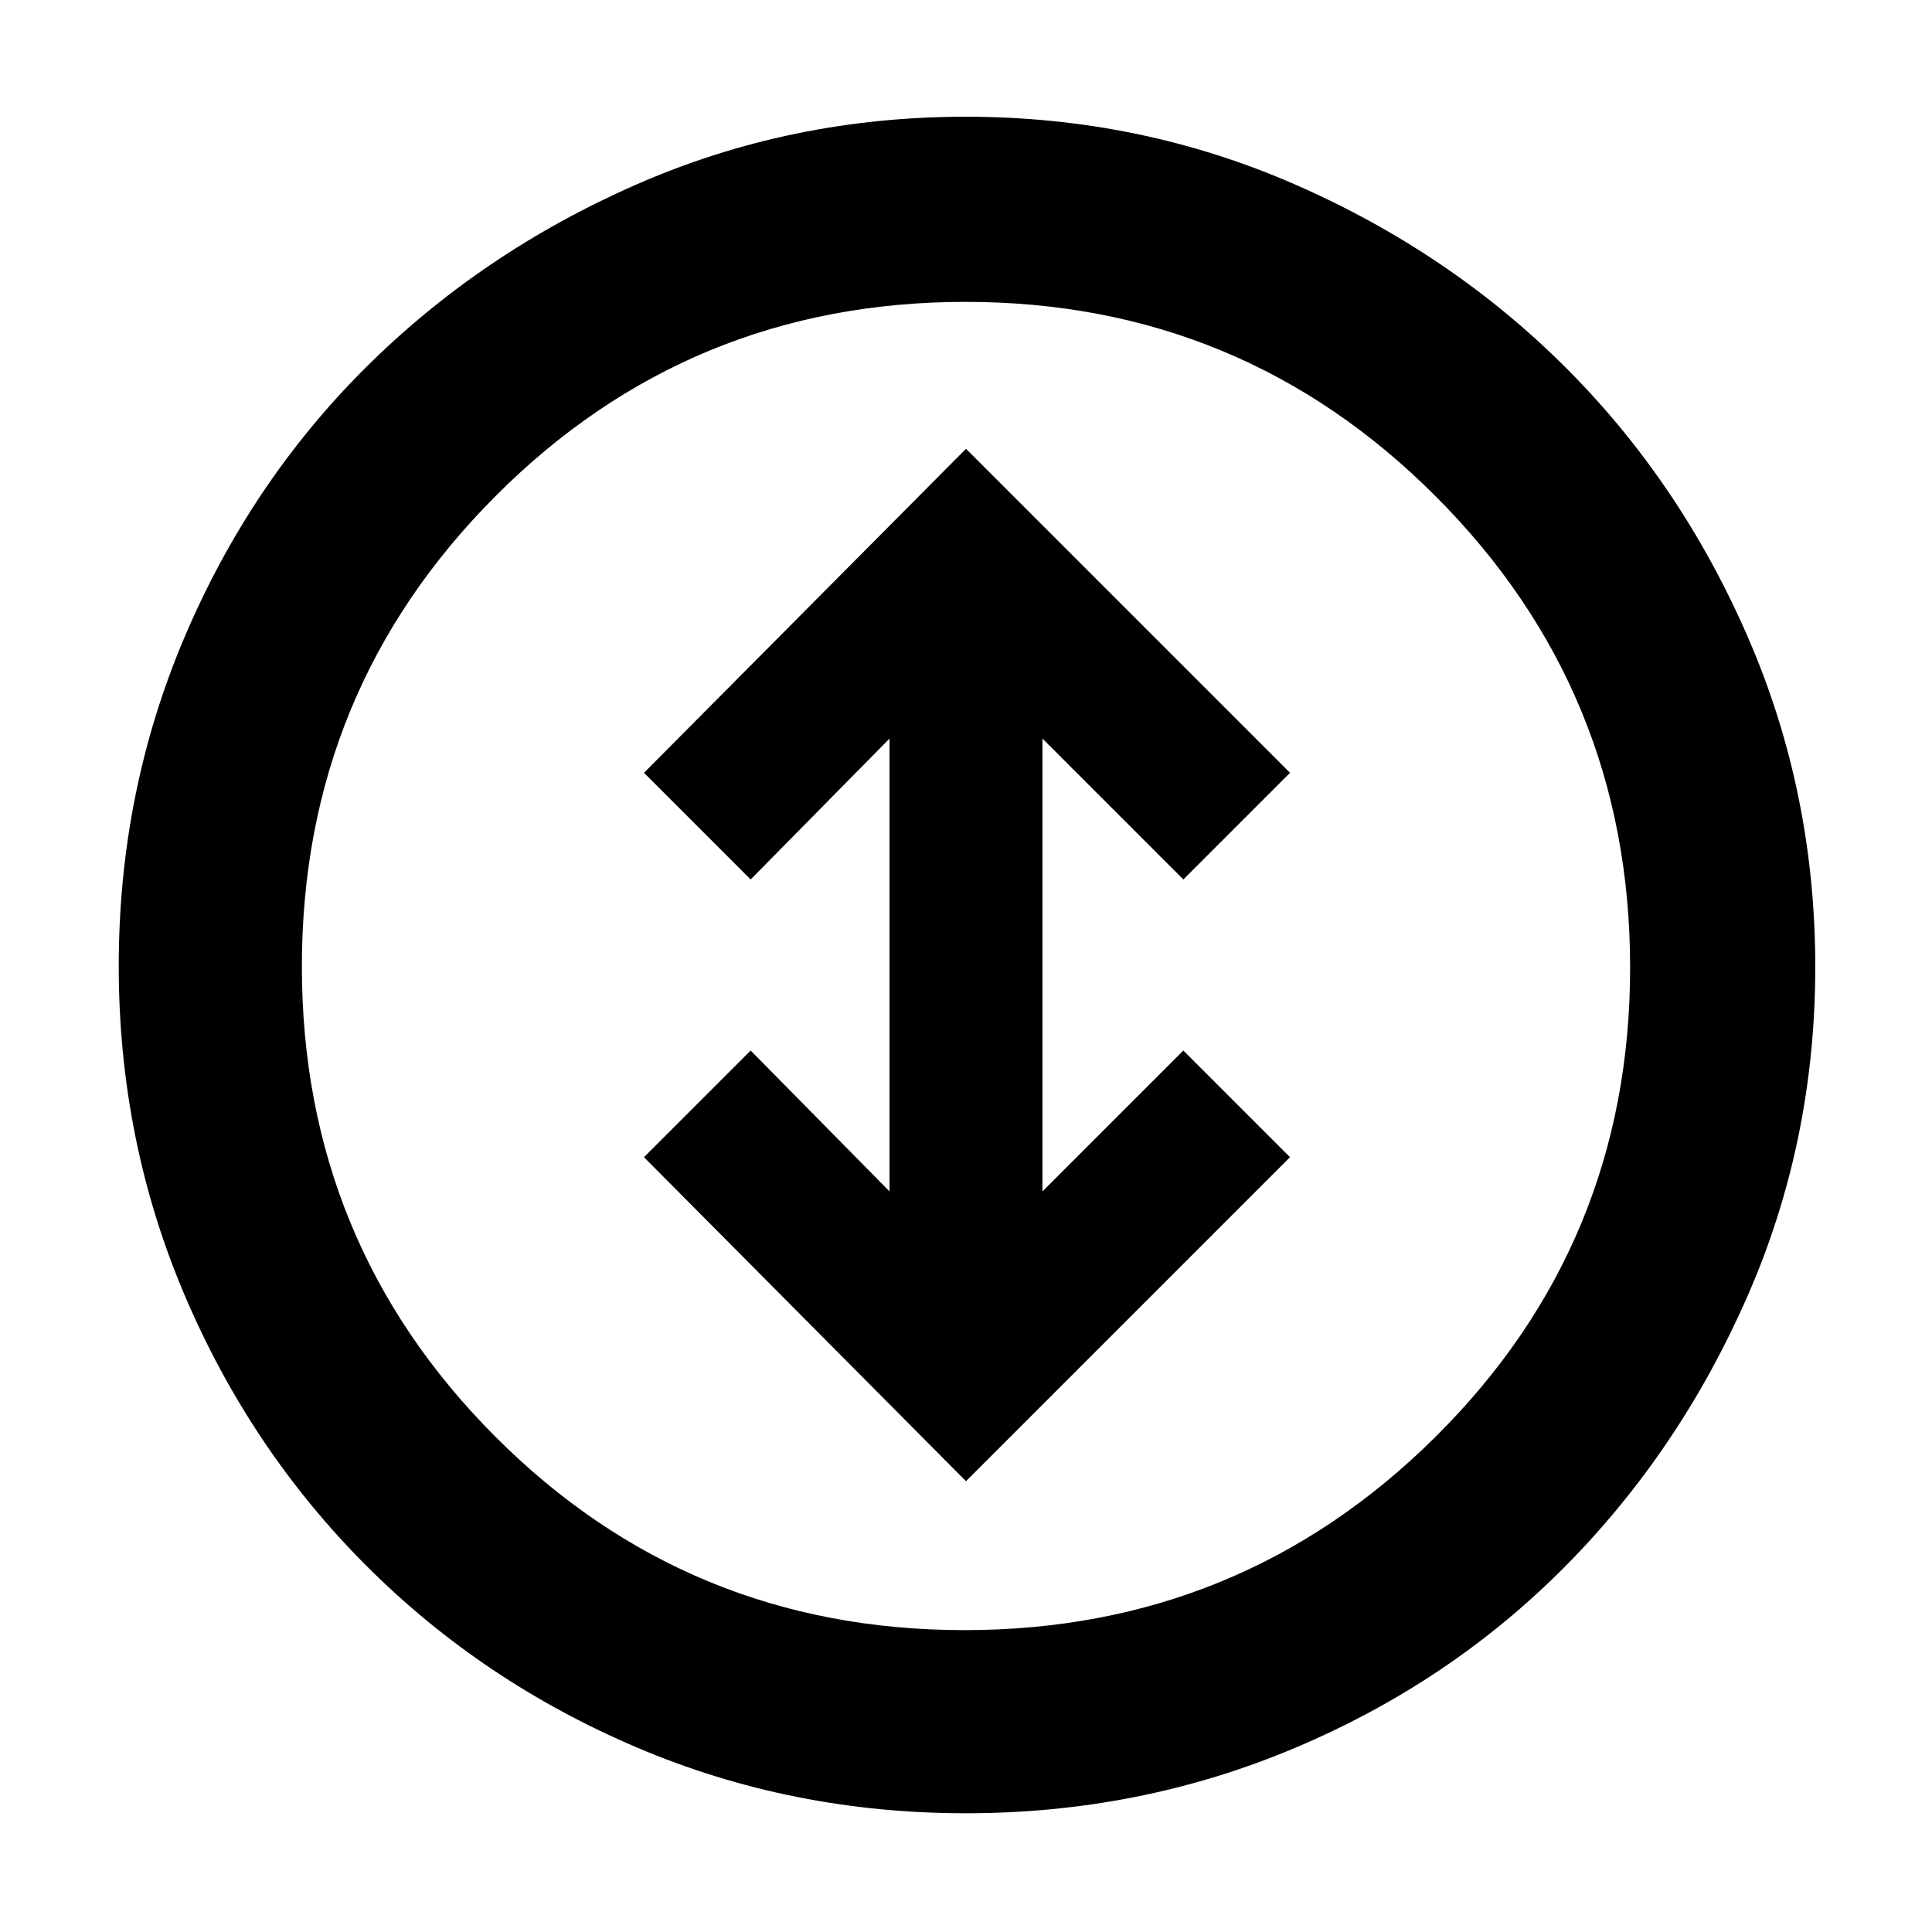 <svg xmlns="http://www.w3.org/2000/svg" height="48" viewBox="0 -960 960 960" width="48"><path d="m480-224 161-161-53-53-70 70v-225l70 70 53-53-161-161-160 161 53 53 69-70v225l-69-70-53 53 160 161Zm-.14 165q-86.71 0-163.55-32.75-76.85-32.75-134.36-90.32-57.52-57.57-90.23-134.43Q59-393.36 59-479.95q0-86.58 32.72-163.5 32.71-76.91 90.08-133.98 57.37-57.07 134.25-90.82Q392.93-902 479.78-902q86.84 0 163.85 33.72 77.01 33.72 134.18 90.74 57.17 57.02 90.68 134.08Q902-566.39 902-479.58q0 86.82-33.72 163.73-33.72 76.92-90.74 134.37-57.02 57.46-133.99 89.97Q566.57-59 479.86-59Zm-.59-91q137.25 0 233.99-96.01 96.74-96 96.74-233.26 0-137.25-96.49-233.99Q617.02-810 479.76-810q-137.25 0-233.51 96.49Q150-617.02 150-479.76q0 137.25 96.01 233.51 96 96.25 233.26 96.25Zm.73-330Z"/></svg>